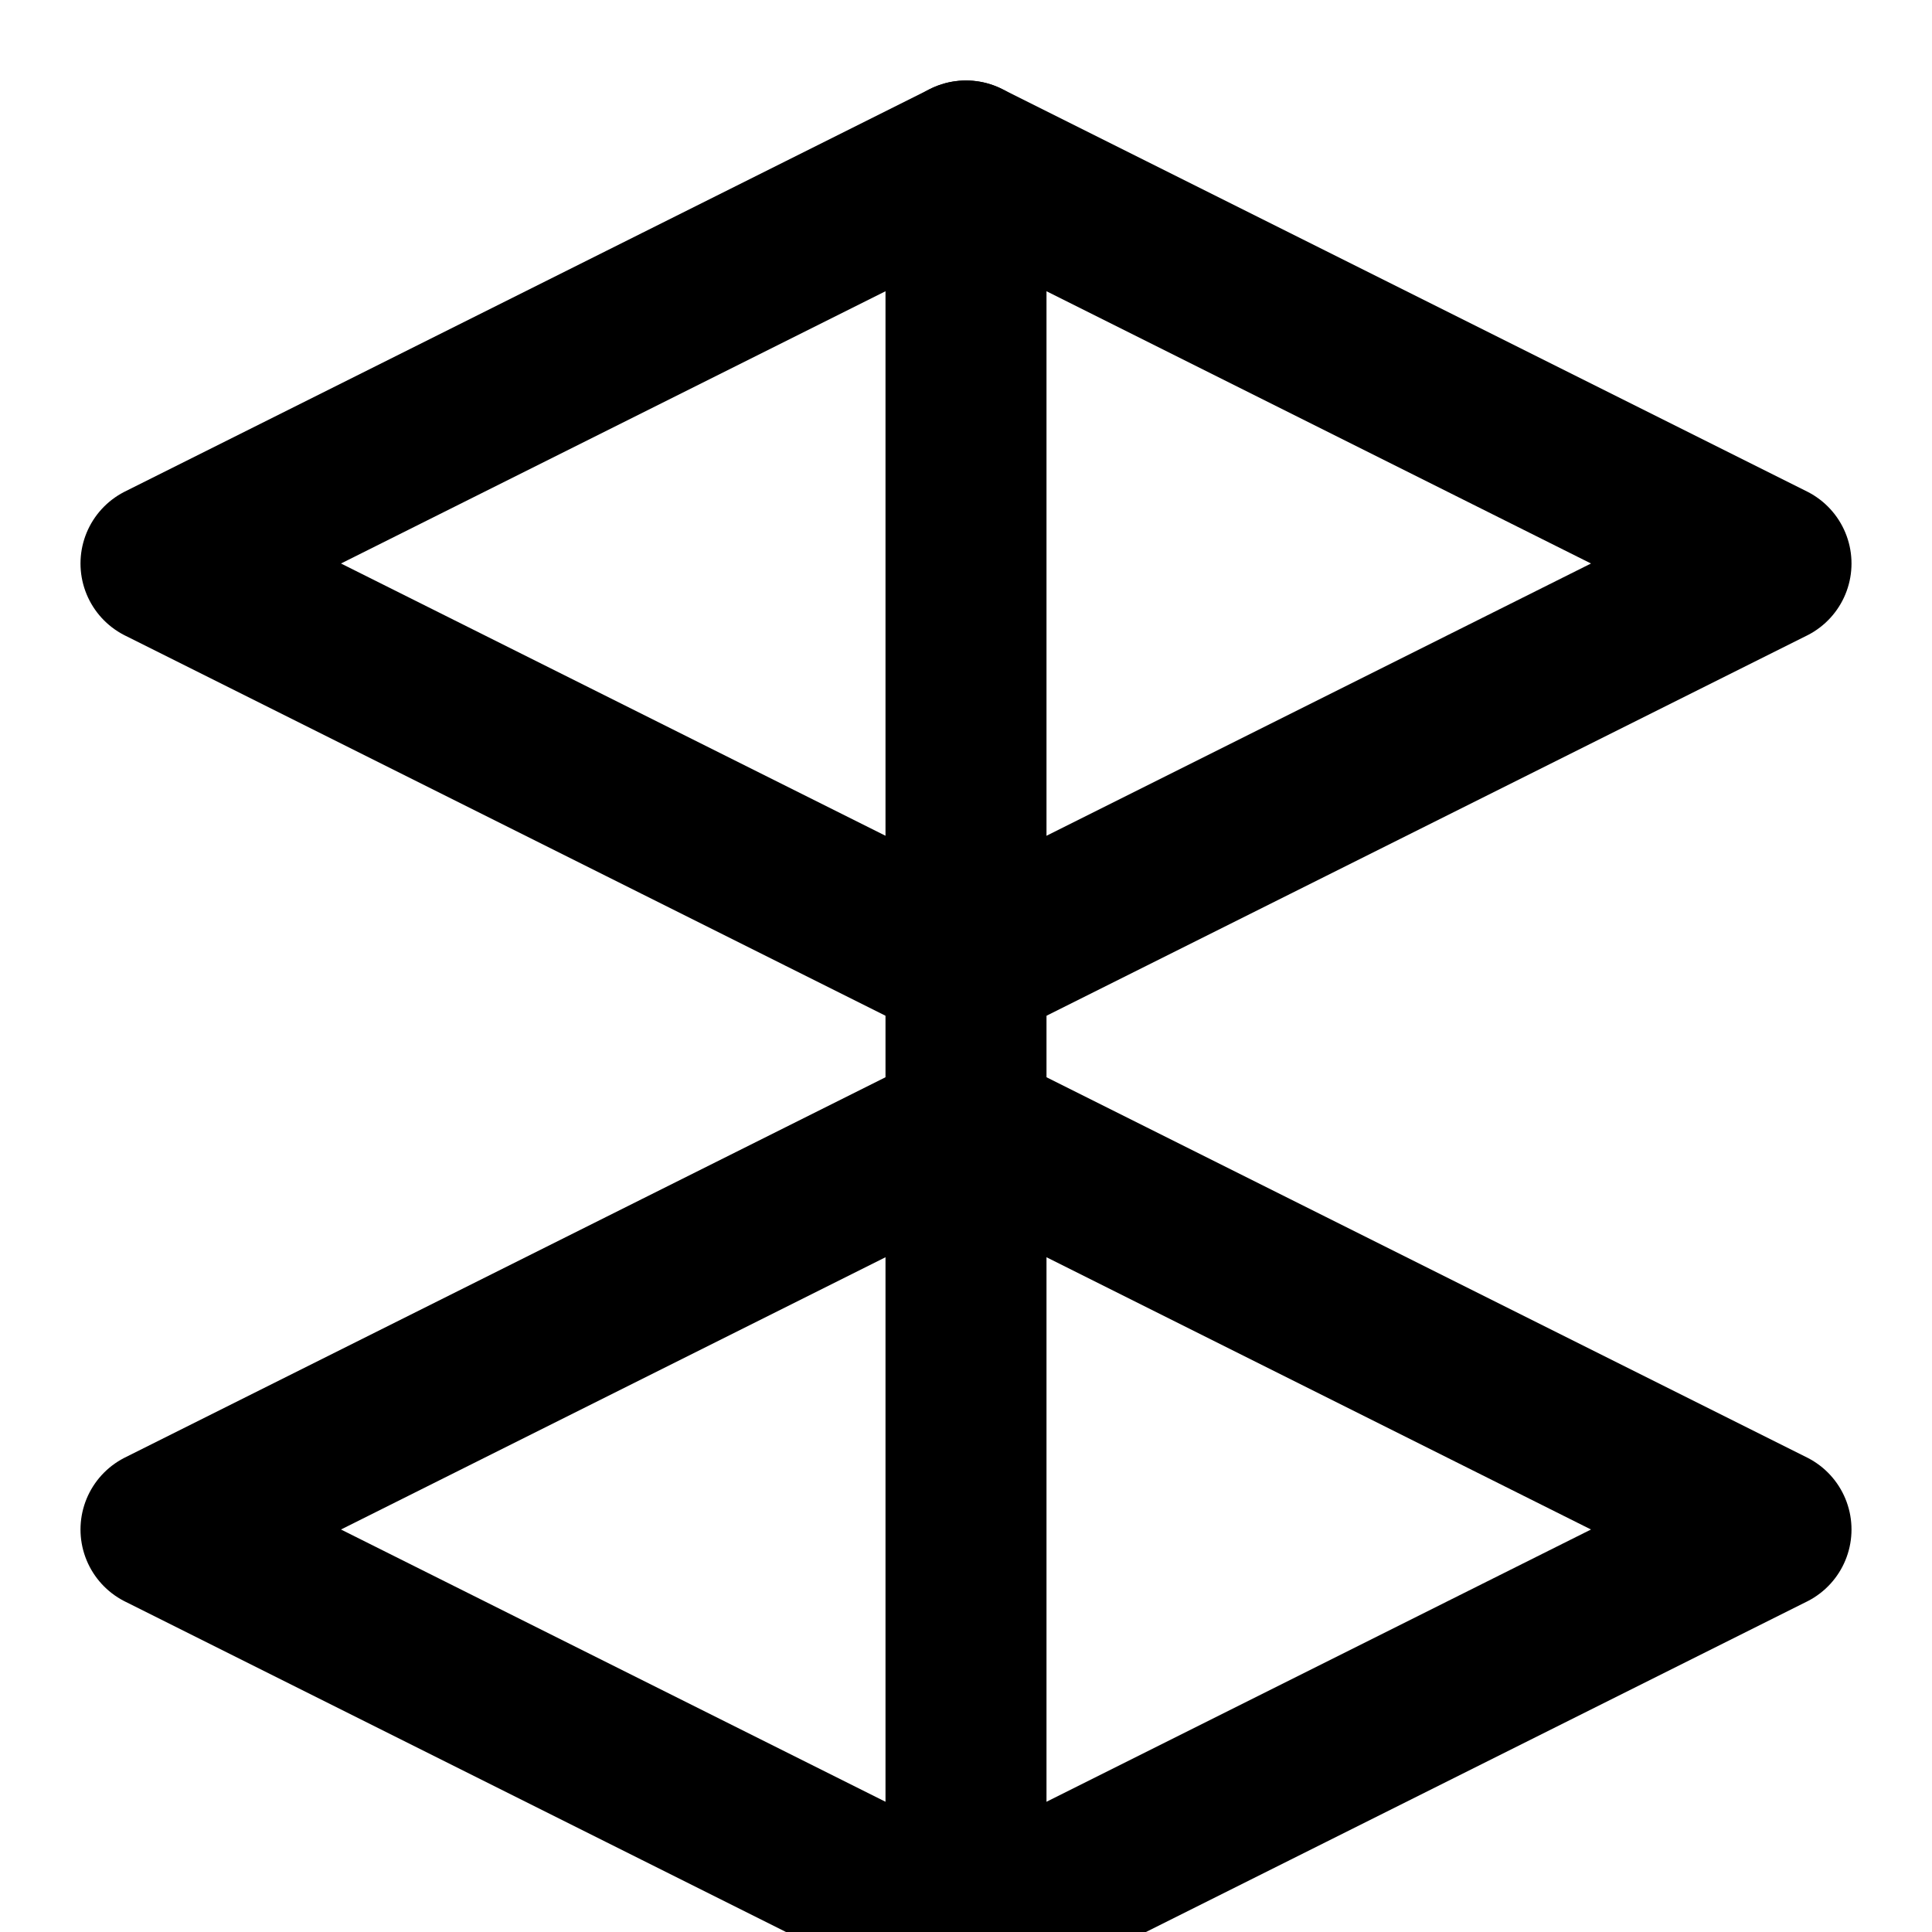 <svg xmlns="http://www.w3.org/2000/svg" viewBox="0 0 24 24" fill="none" stroke="currentColor" stroke-width="2" stroke-linecap="round" stroke-linejoin="round" class="icon icon-fractal">
 <polygon points="12 2 2 7 12 12 22 7 12 2"/>
 <polygon points="12 14 2 19 12 24 22 19 12 14"/>
 <line x1="12" y1="2" x2="12" y2="24"/>
</svg>